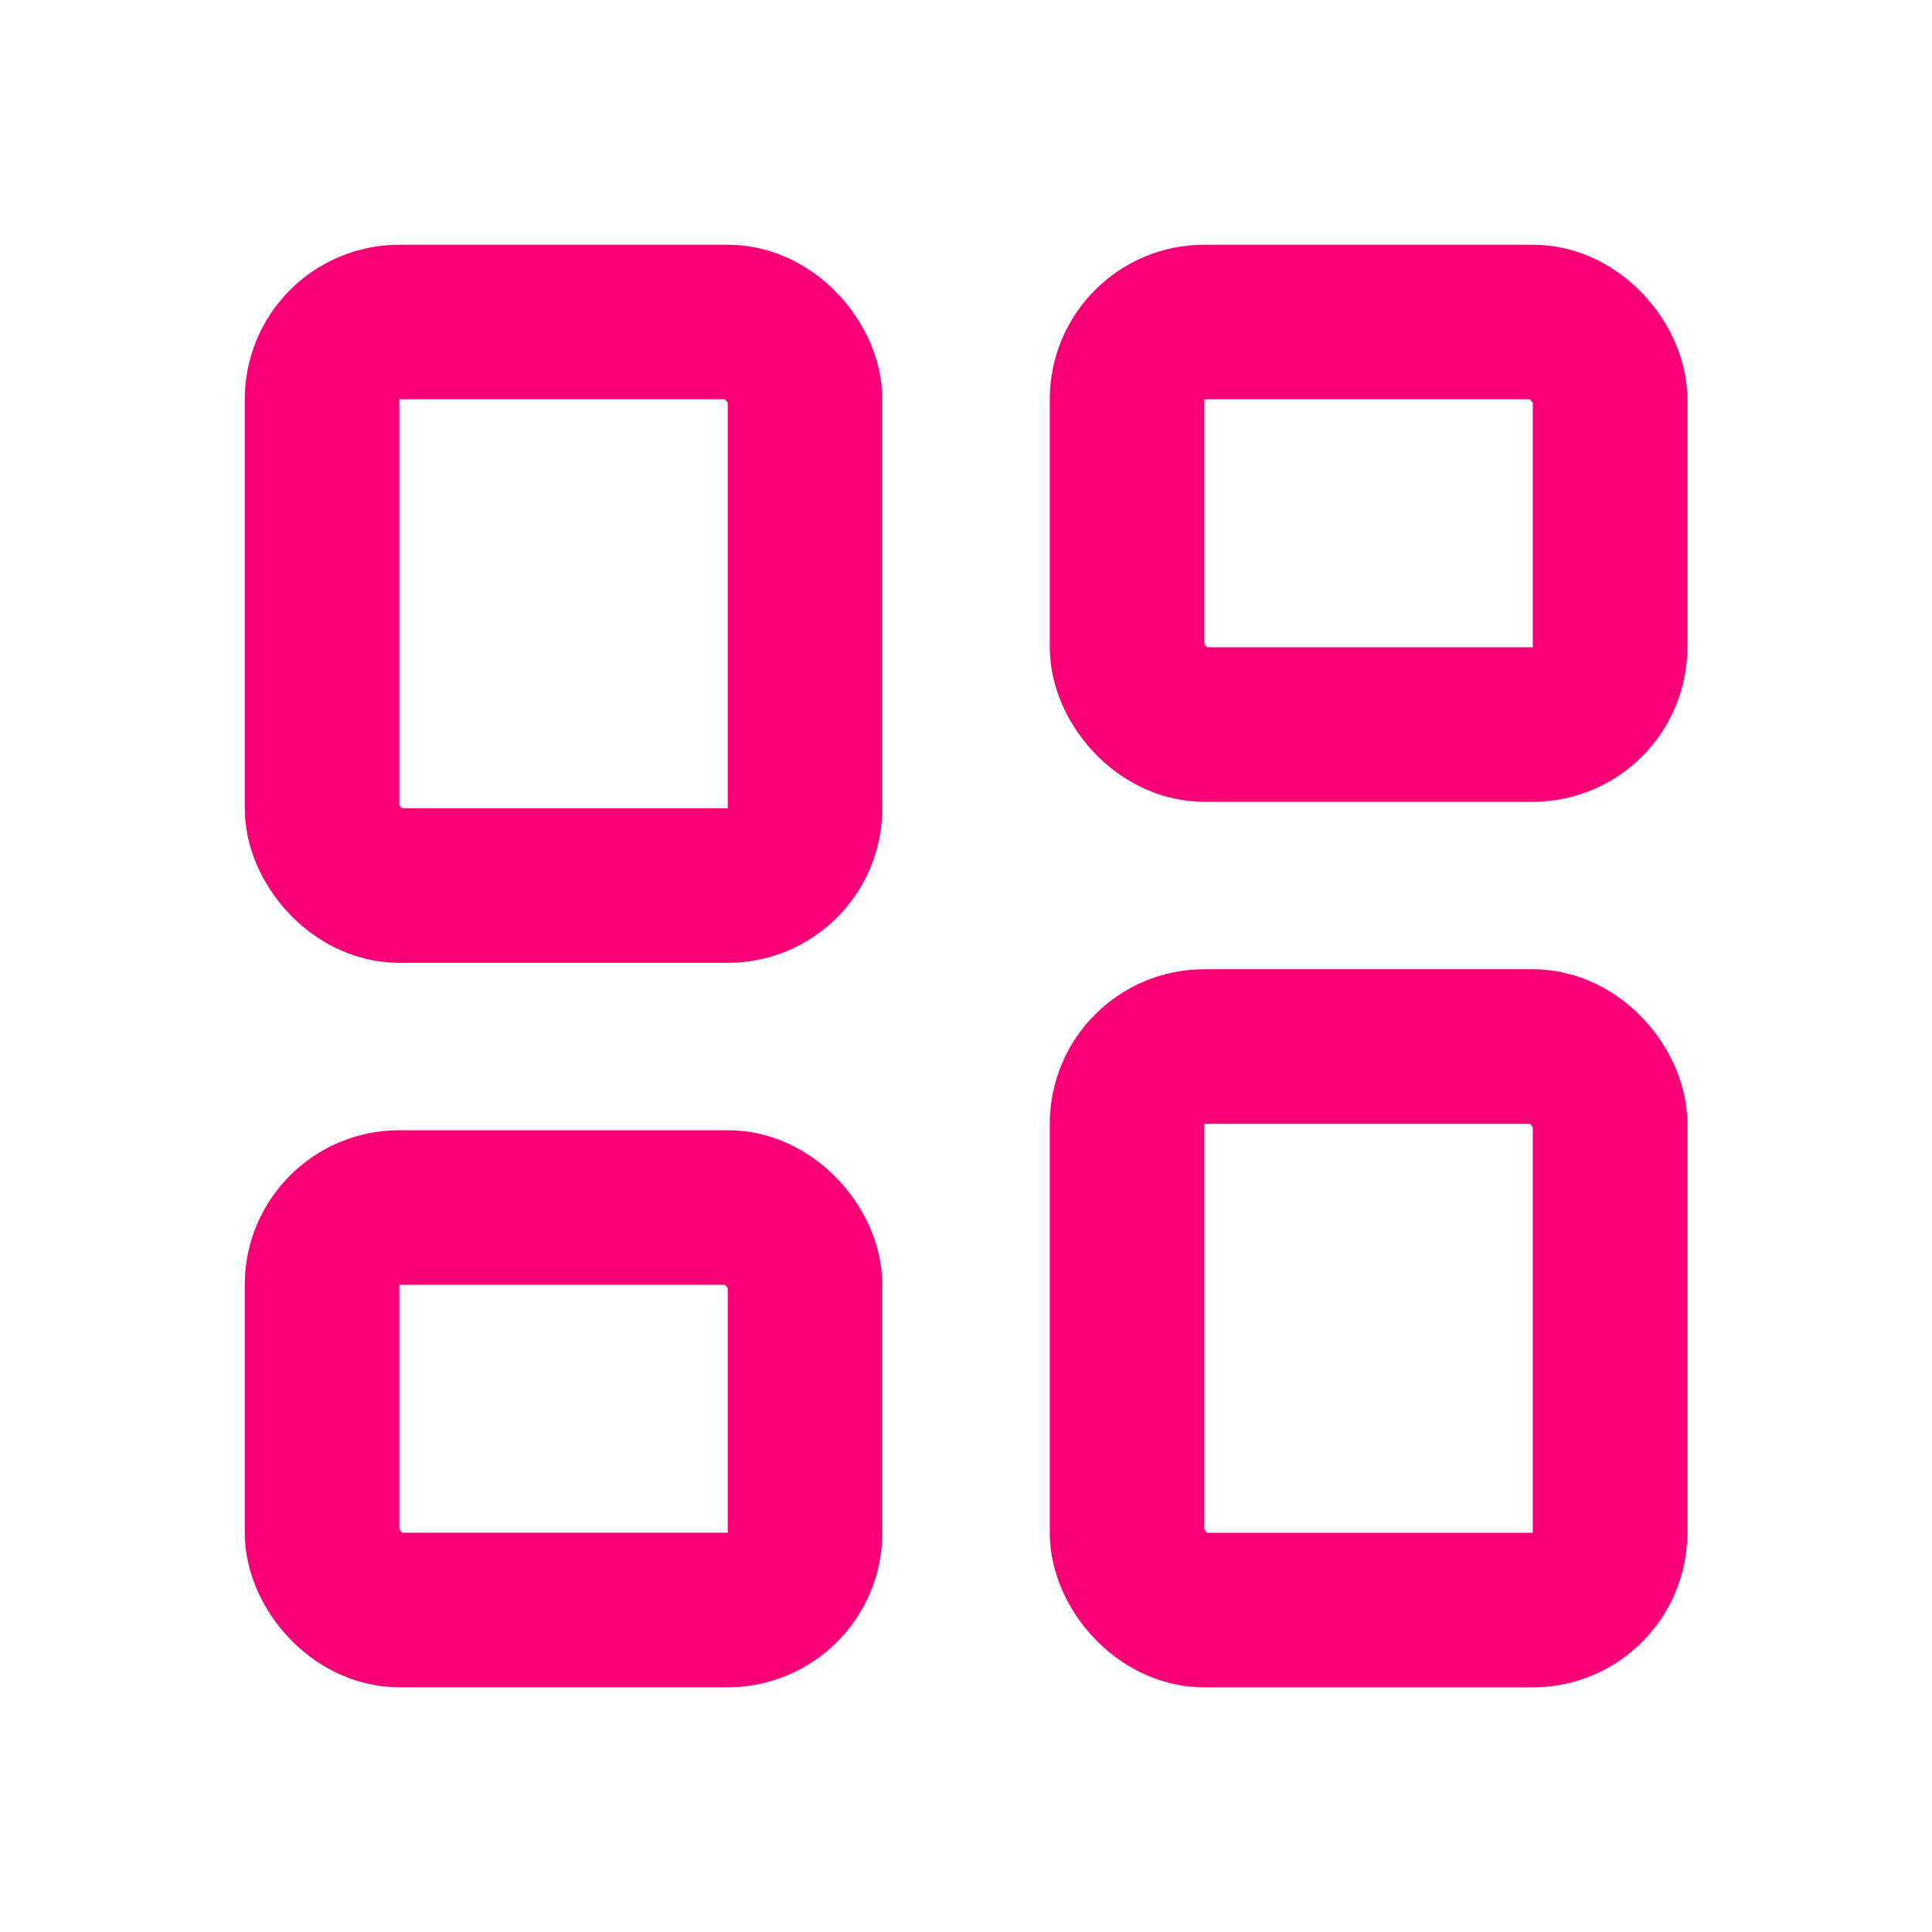 <svg width="25" height="25" viewBox="0 0 25 25" fill="none" xmlns="http://www.w3.org/2000/svg">
<rect x="4.167" y="4.167" width="6.25" height="7.292" rx="1" stroke="#F90077" stroke-width="2" stroke-linejoin="round"/>
<rect x="4.167" y="15.625" width="6.25" height="5.208" rx="1" stroke="#F90077" stroke-width="2" stroke-linejoin="round"/>
<rect x="14.584" y="4.167" width="6.25" height="5.208" rx="1" stroke="#F90077" stroke-width="2" stroke-linejoin="round"/>
<rect x="14.584" y="13.542" width="6.25" height="7.292" rx="1" stroke="#F90077" stroke-width="2" stroke-linejoin="round"/>
</svg>
